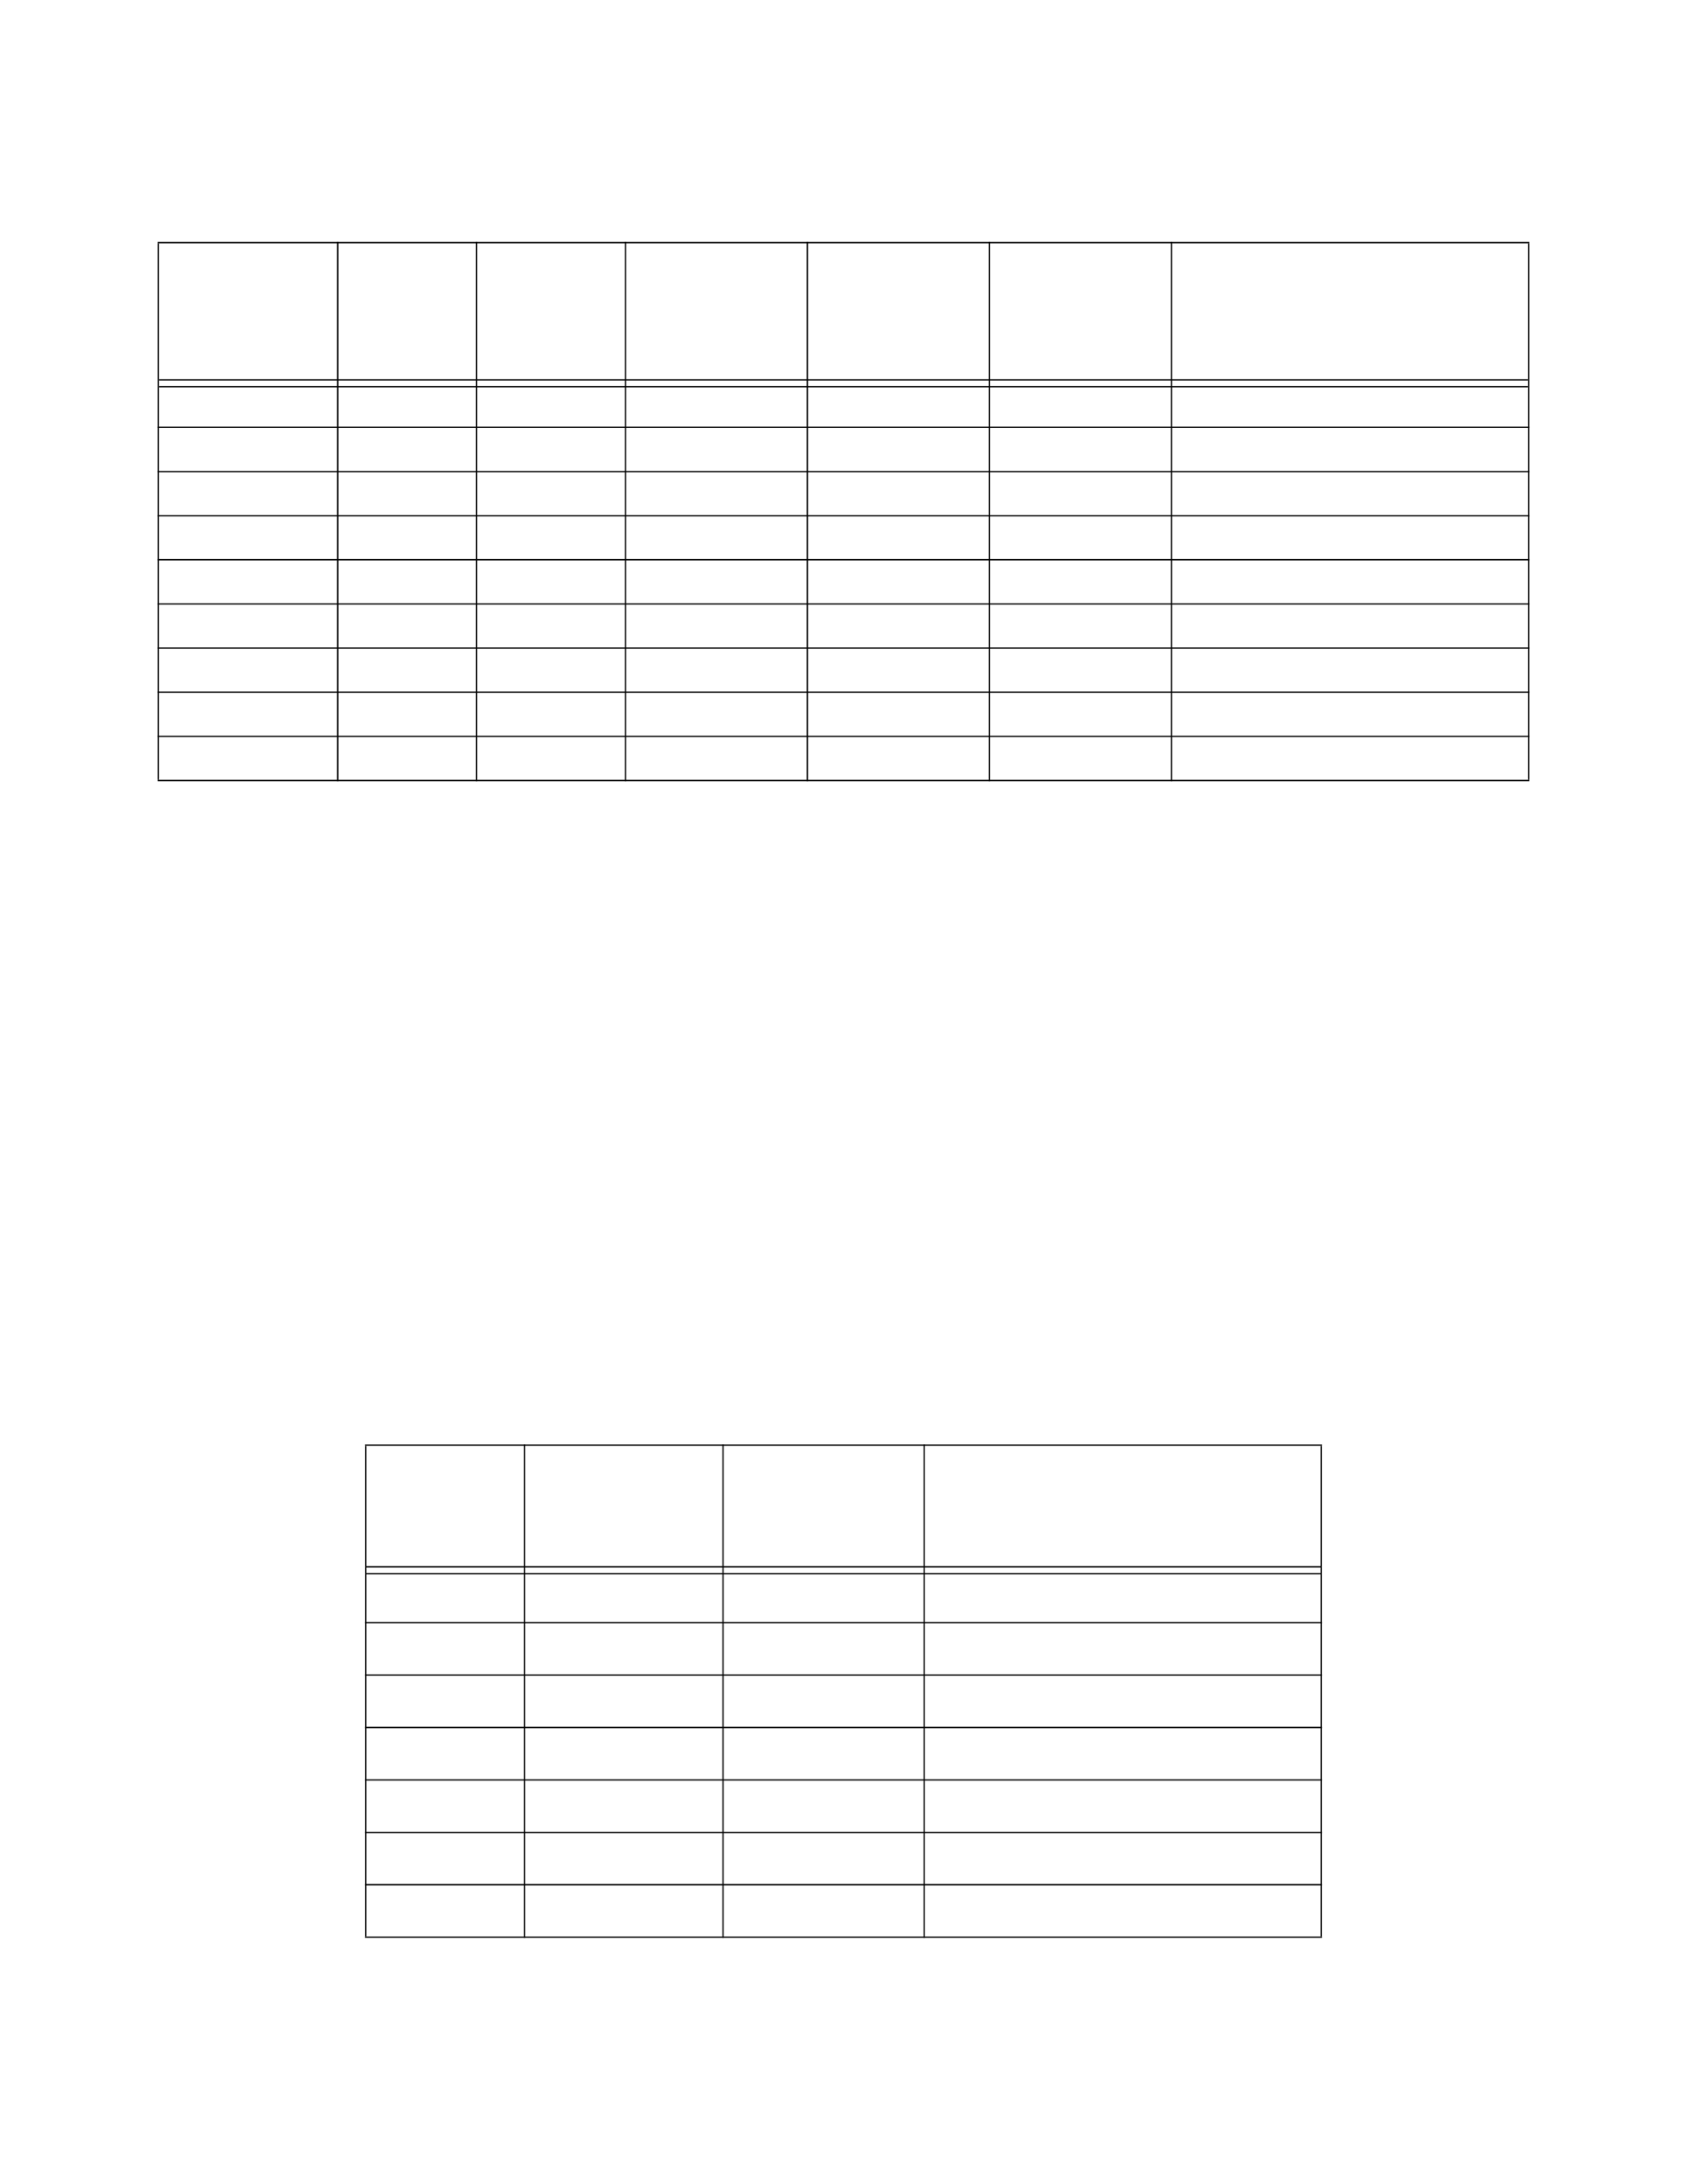 <?xml version="1.0" encoding="UTF-8" standalone="no"?>
<!DOCTYPE svg PUBLIC "-//W3C//DTD SVG 1.1//EN"
"http://www.w3.org/Graphics/SVG/1.1/DTD/svg11.dtd">
<svg viewBox="0 0 935 1210" version="1.1" xmlns="http://www.w3.org/2000/svg" xmlns:xlink="http://www.w3.org/1999/xlink">
<defs>
<style type="text/css"><![CDATA[
.g0_64{
fill: #000;
}
]]></style>
</defs>
<path d="M87.4,431.9h.7V134.8h-.7V431.9Z" class="g0_64"/>
<path d="M186.8,432.8h.8V134h-.8V432.8Z" class="g0_64"/>
<path d="M263.8,432.8h.7V134h-.7V432.8Z" class="g0_64"/>
<path d="M346.3,432.8h.7V134h-.7V432.8Z" class="g0_64"/>
<path d="M447.1,432.8h.8V134h-.8V432.8Z" class="g0_64"/>
<path d="M548,432.8h.7V134H548V432.8Z" class="g0_64"/>
<path d="M648.9,432.8h.7V134h-.7V432.8Z" class="g0_64"/>
<path d="M846.9,431.9h.7V134.8h-.7V431.9Z" class="g0_64"/>
<path d="M87.4,134.8H847.6V134H87.4v.8Z" class="g0_64"/>
<path d="M88.1,210.8H846.9v-.7H88.1v.7Z" class="g0_64"/>
<path d="M88.1,214.6H846.9v-.7H88.1v.7Z" class="g0_64"/>
<path d="M87.4,237.1H847.6v-.7H87.4v.7Z" class="g0_64"/>
<path d="M87.4,261.6H847.6v-.7H87.4v.7Z" class="g0_64"/>
<path d="M87.4,286.1H847.6v-.7H87.4v.7Z" class="g0_64"/>
<path d="M87.4,310.5H847.6v-.8H87.4v.8Z" class="g0_64"/>
<path d="M87.4,334.9H847.6v-.7H87.4v.7Z" class="g0_64"/>
<path d="M87.4,359.4H847.6v-.7H87.4v.7Z" class="g0_64"/>
<path d="M87.4,383.8H847.6v-.7H87.4v.7Z" class="g0_64"/>
<path d="M87.4,408.3H847.6v-.7H87.4v.7Z" class="g0_64"/>
<path d="M87.4,432.8H847.6V432H87.4v.8Z" class="g0_64"/>
<path d="M202.4,1072.8h.7V801h-.7v271.8Z" class="g0_64"/>
<path d="M290.4,1073.5h.7V800.2h-.7v273.3Z" class="g0_64"/>
<path d="M400.4,1073.5h.7V800.2h-.7v273.3Z" class="g0_64"/>
<path d="M511.9,1073.5h.7V800.2h-.7v273.3Z" class="g0_64"/>
<path d="M731.9,1072.8h.7V801h-.7v271.8Z" class="g0_64"/>
<path d="M202.3,800.9H732.7v-.7H202.3v.7Z" class="g0_64"/>
<path d="M203.1,868.4H731.9v-.8H203.1v.8Z" class="g0_64"/>
<path d="M203.1,872.2H731.9v-.7H203.1v.7Z" class="g0_64"/>
<path d="M202.3,899.3H732.7v-.7H202.3v.7Z" class="g0_64"/>
<path d="M202.3,928.3H732.7v-.7H202.3v.7Z" class="g0_64"/>
<path d="M202.3,957.4H732.7v-.8H202.3v.8Z" class="g0_64"/>
<path d="M202.3,986.4H732.7v-.7H202.3v.7Z" class="g0_64"/>
<path d="M202.3,1015.5H732.7v-.7H202.3v.7Z" class="g0_64"/>
<path d="M202.3,1044.5H732.7v-.8H202.3v.8Z" class="g0_64"/>
<path d="M202.3,1073.5H732.7v-.7H202.3v.7Z" class="g0_64"/>
</svg>